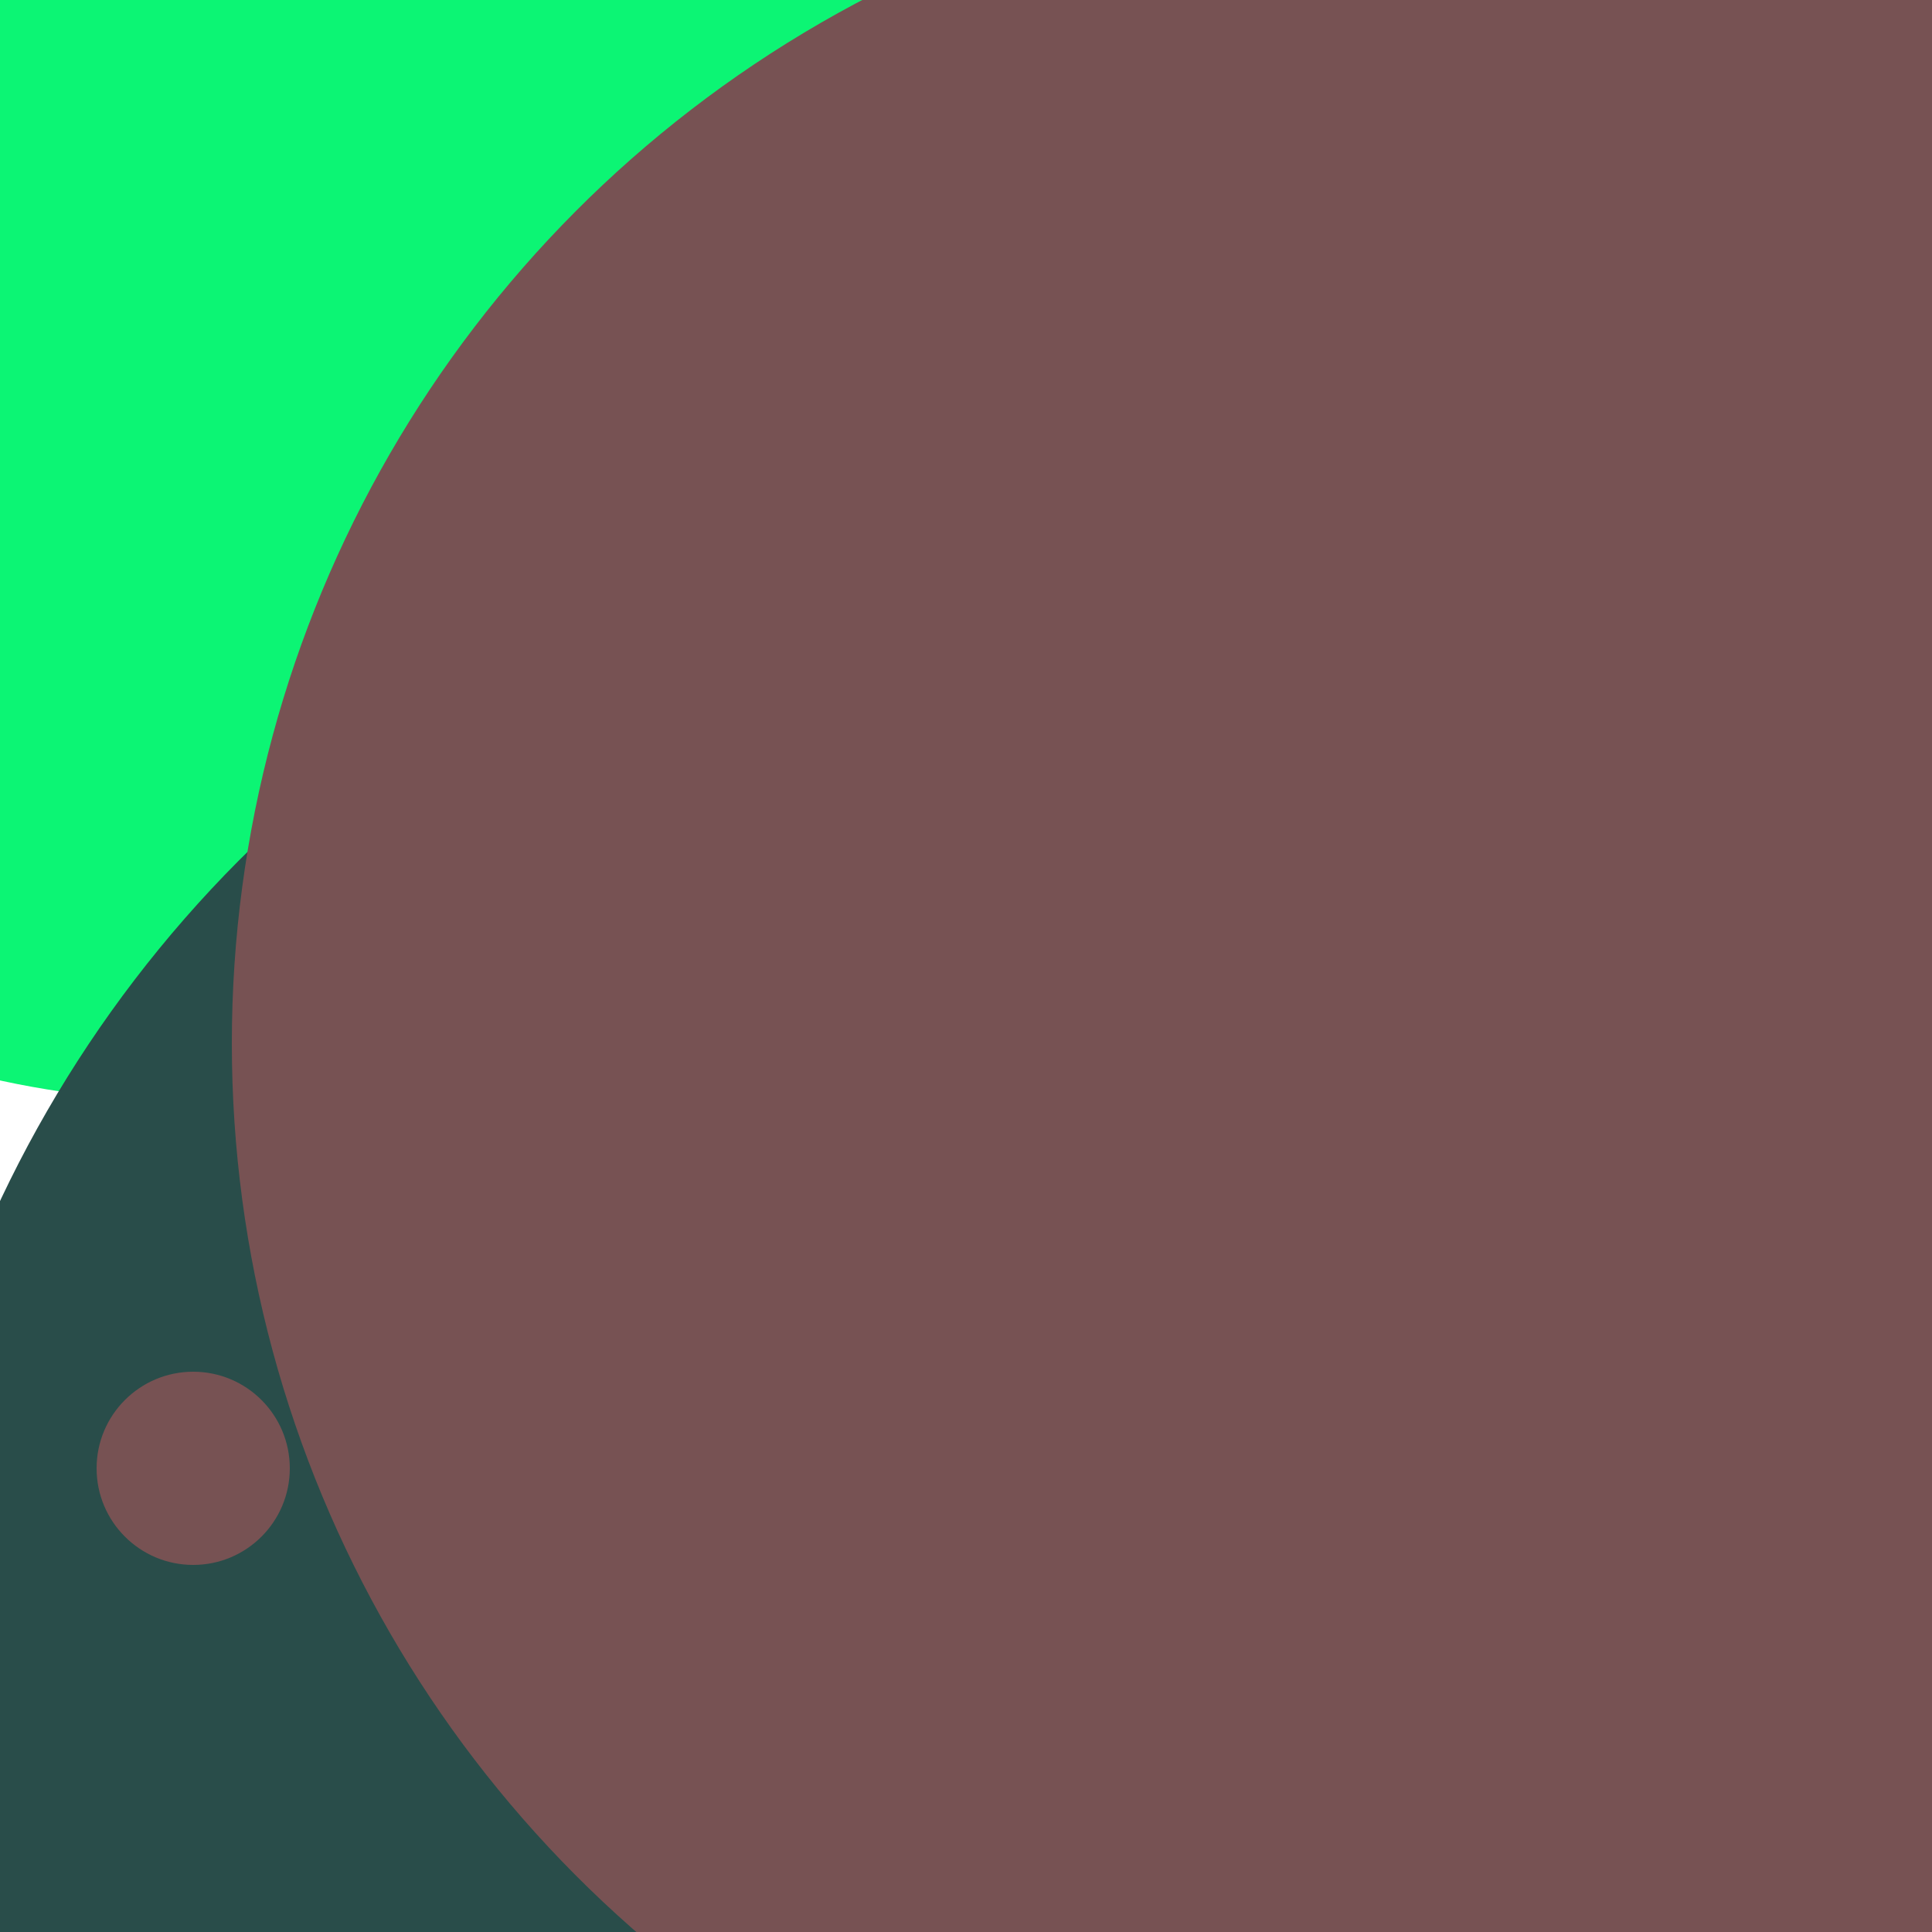 <svg xmlns="http://www.w3.org/2000/svg" preserveAspectRatio="xMinYMin meet" viewBox="0 0 777 777"><defs><filter id="f0" width="300%" height="300%" x="-100%" y="-100%"><feGaussianBlur in="SourceGraphic" stdDeviation="388"/></filter><filter id="f1" width="300%" height="300%" x="-100%" y="-100%"><feGaussianBlur in="SourceGraphic" stdDeviation="700"/></filter></defs><rect width="100%" height="100%" fill="#fff" /><circle cx="10%" cy="10%" r="47%" filter="url(#f1)" fill="#0cf574"></circle><circle cx="57%" cy="89%" r="63%" filter="url(#f1)" fill="#294d4a"></circle><circle cx="10%" cy="76%" r="5%" filter="url(#f0)" fill="#775253"></circle><circle cx="73%" cy="54%" r="61%" filter="url(#f0)" fill="#775253"></circle></svg>